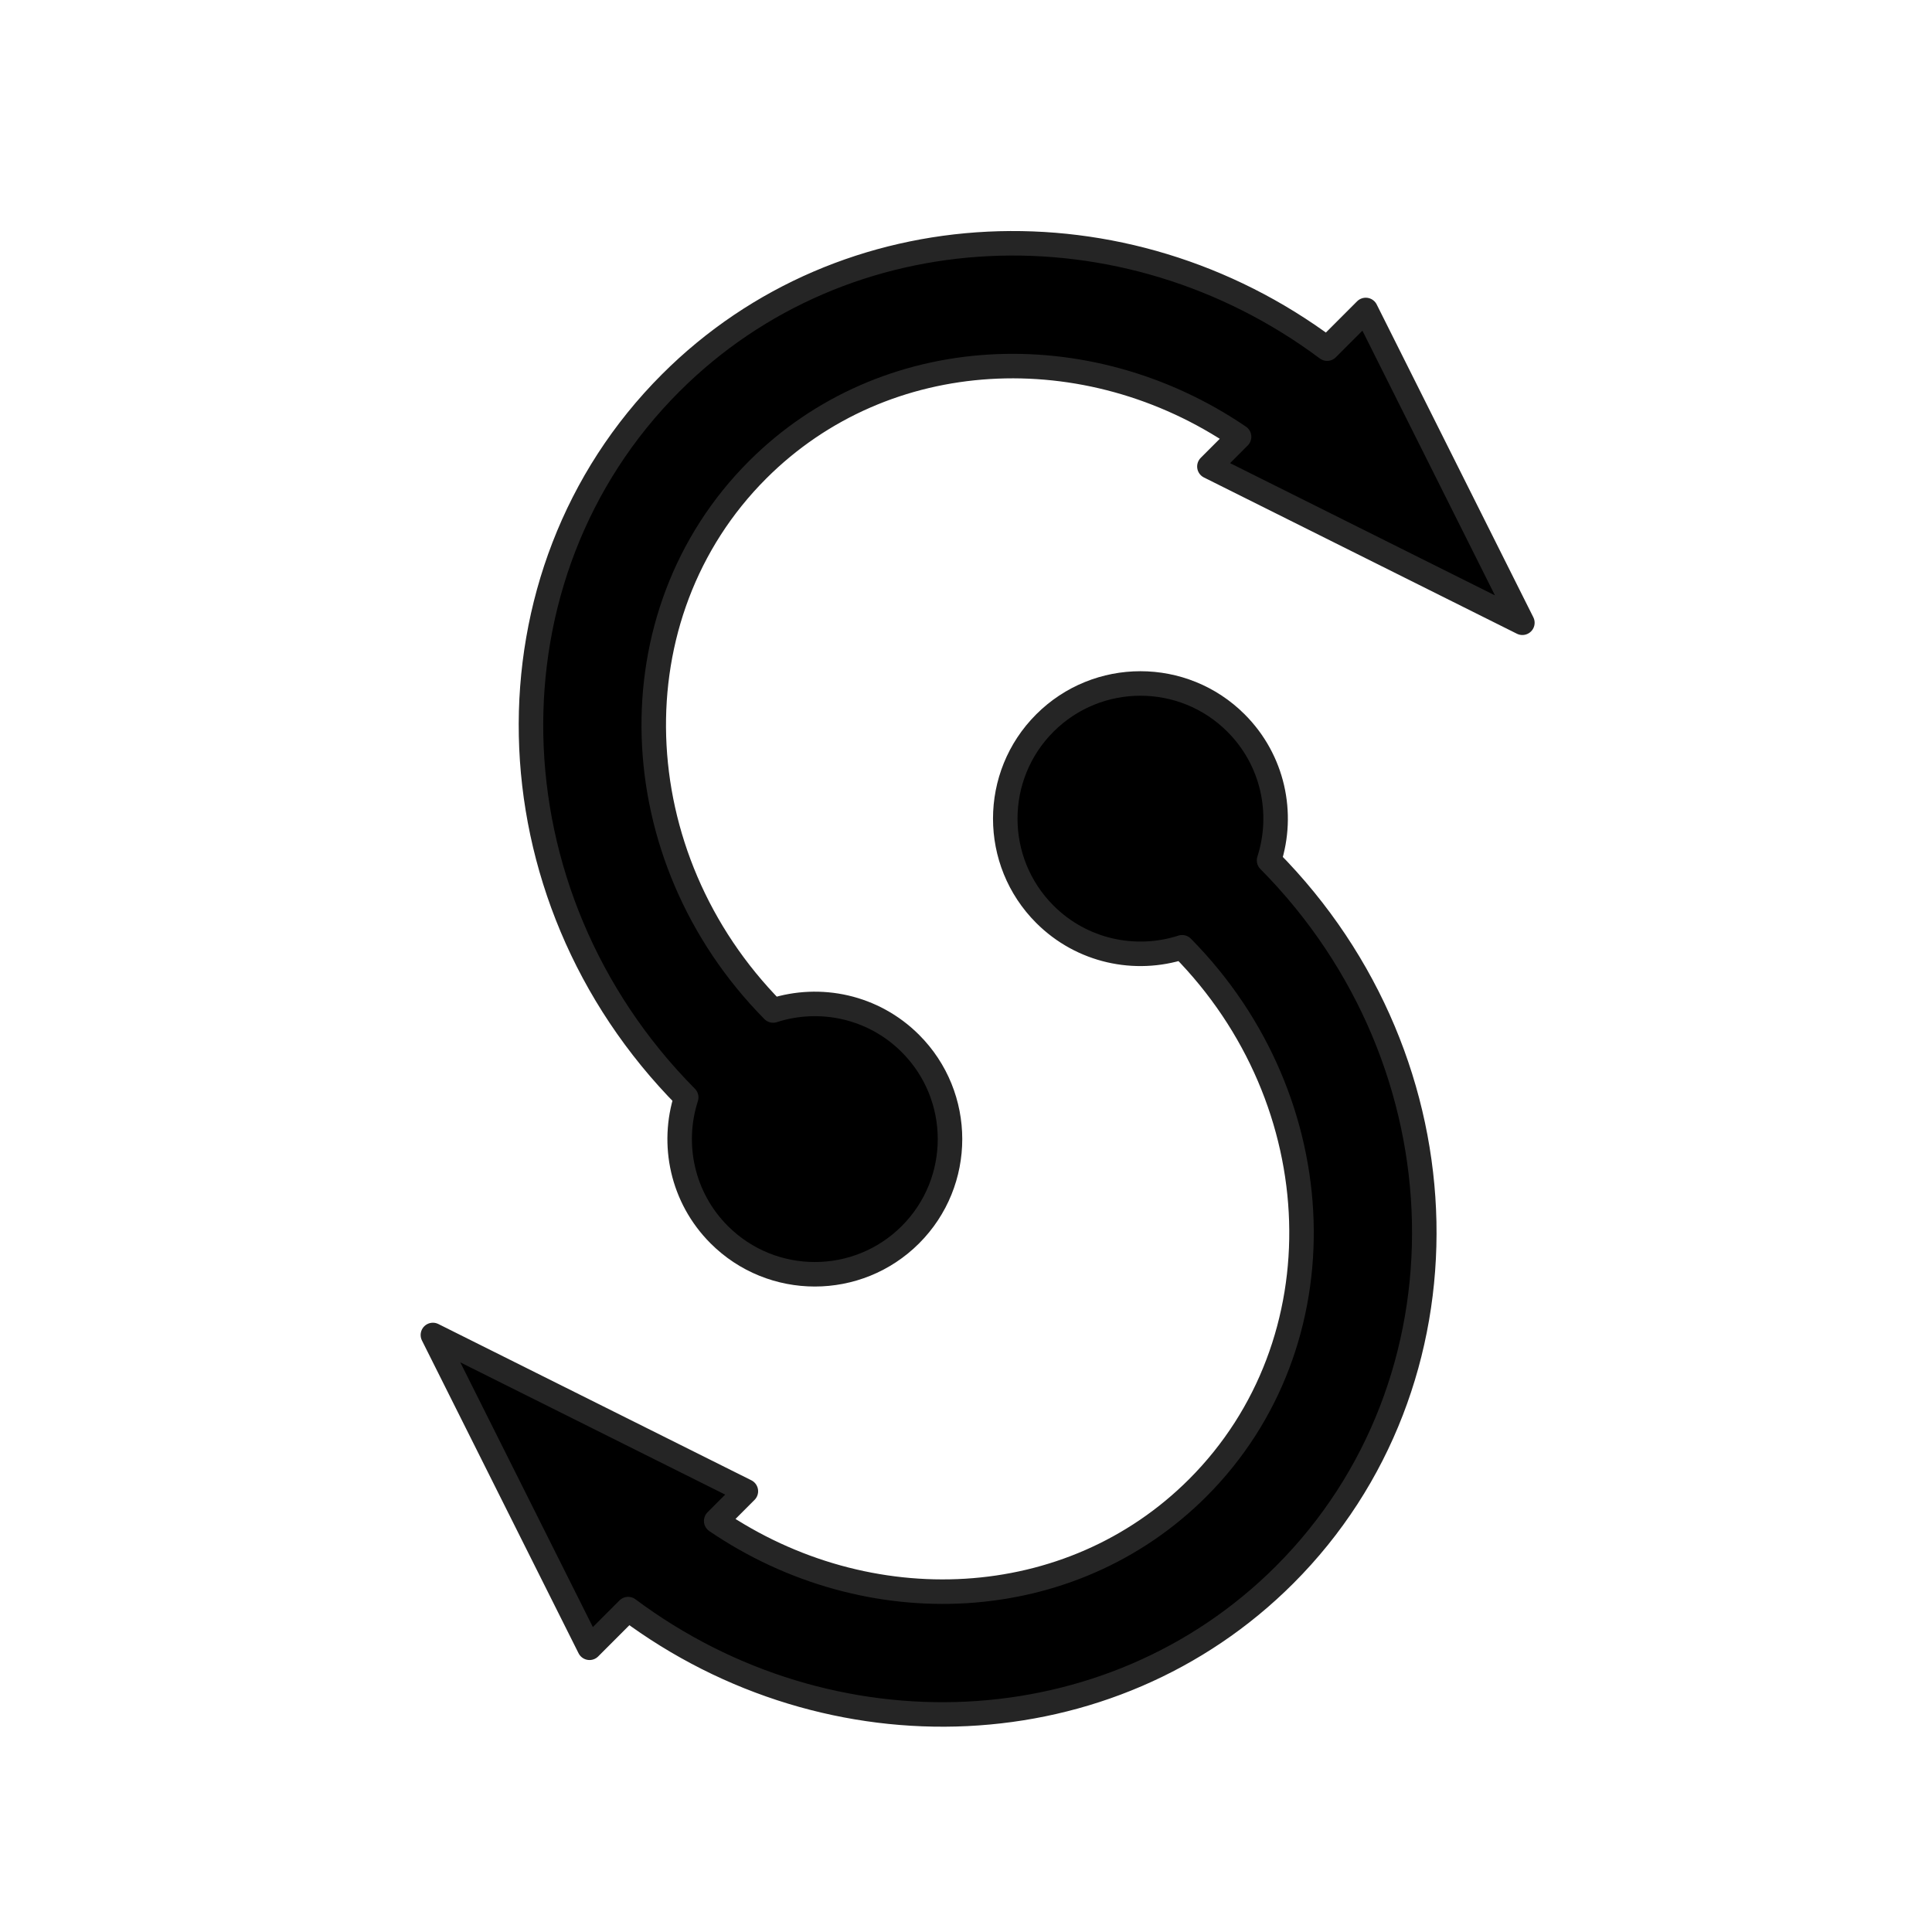 <?xml version="1.0" encoding="UTF-8" standalone="no"?>
<!DOCTYPE svg PUBLIC "-//W3C//DTD SVG 1.1//EN" "http://www.w3.org/Graphics/SVG/1.1/DTD/svg11.dtd">
<svg width="100%" height="100%" viewBox="0 0 16 16" version="1.1" xmlns="http://www.w3.org/2000/svg" xmlns:xlink="http://www.w3.org/1999/xlink" xml:space="preserve" xmlns:serif="http://www.serif.com/" style="fill-rule:evenodd;clip-rule:evenodd;stroke-linejoin:round;stroke-miterlimit:2;">
    <g transform="matrix(1,0,0,1,-30,0)">
        <g id="asm_spinup_16" transform="matrix(0.667,0,0,0.667,30,0)">
            <rect x="0" y="0" width="24" height="24" style="fill:none;"/>
            <g transform="matrix(0.011,0,0,0.011,2.848,1.802)">
                <g transform="matrix(-0.654,0.654,0.654,0.654,883.094,-33.709)">
                    <path d="M1468.09,957.983C1426.35,1177.92 1244.11,1344.97 1024,1344.97C773.745,1344.97 572.499,1129.1 570.933,865.011C624.333,837.683 660.924,782.097 660.924,718.032C660.924,626.966 586.99,553.032 495.924,553.032C404.858,553.032 330.924,626.966 330.924,718.032C330.924,782.097 367.515,837.683 420.931,865.019C422.553,1214.11 693.32,1494.97 1024,1494.97C1324.75,1494.97 1575.9,1262.7 1620.15,958.072L1686.84,958.111L1552.08,553.032L1416.84,957.953L1468.09,957.983Z" style="stroke:rgb(37,37,37);stroke-width:29.91px;"/>
                </g>
                <g transform="matrix(0.654,-0.654,-0.654,-0.654,806.081,1915.86)">
                    <path d="M1468.09,957.983C1426.35,1177.92 1244.11,1344.97 1024,1344.97C773.745,1344.97 572.499,1129.1 570.933,865.011C624.333,837.683 660.924,782.097 660.924,718.032C660.924,626.966 586.99,553.032 495.924,553.032C404.858,553.032 330.924,626.966 330.924,718.032C330.924,782.097 367.515,837.683 420.931,865.019C422.553,1214.11 693.32,1494.97 1024,1494.97C1324.75,1494.97 1575.9,1262.7 1620.15,958.072L1686.84,958.111L1552.08,553.032L1416.84,957.953L1468.09,957.983Z" style="stroke:rgb(37,37,37);stroke-width:29.91px;"/>
                </g>
            </g>
        </g>
    </g>
</svg>

